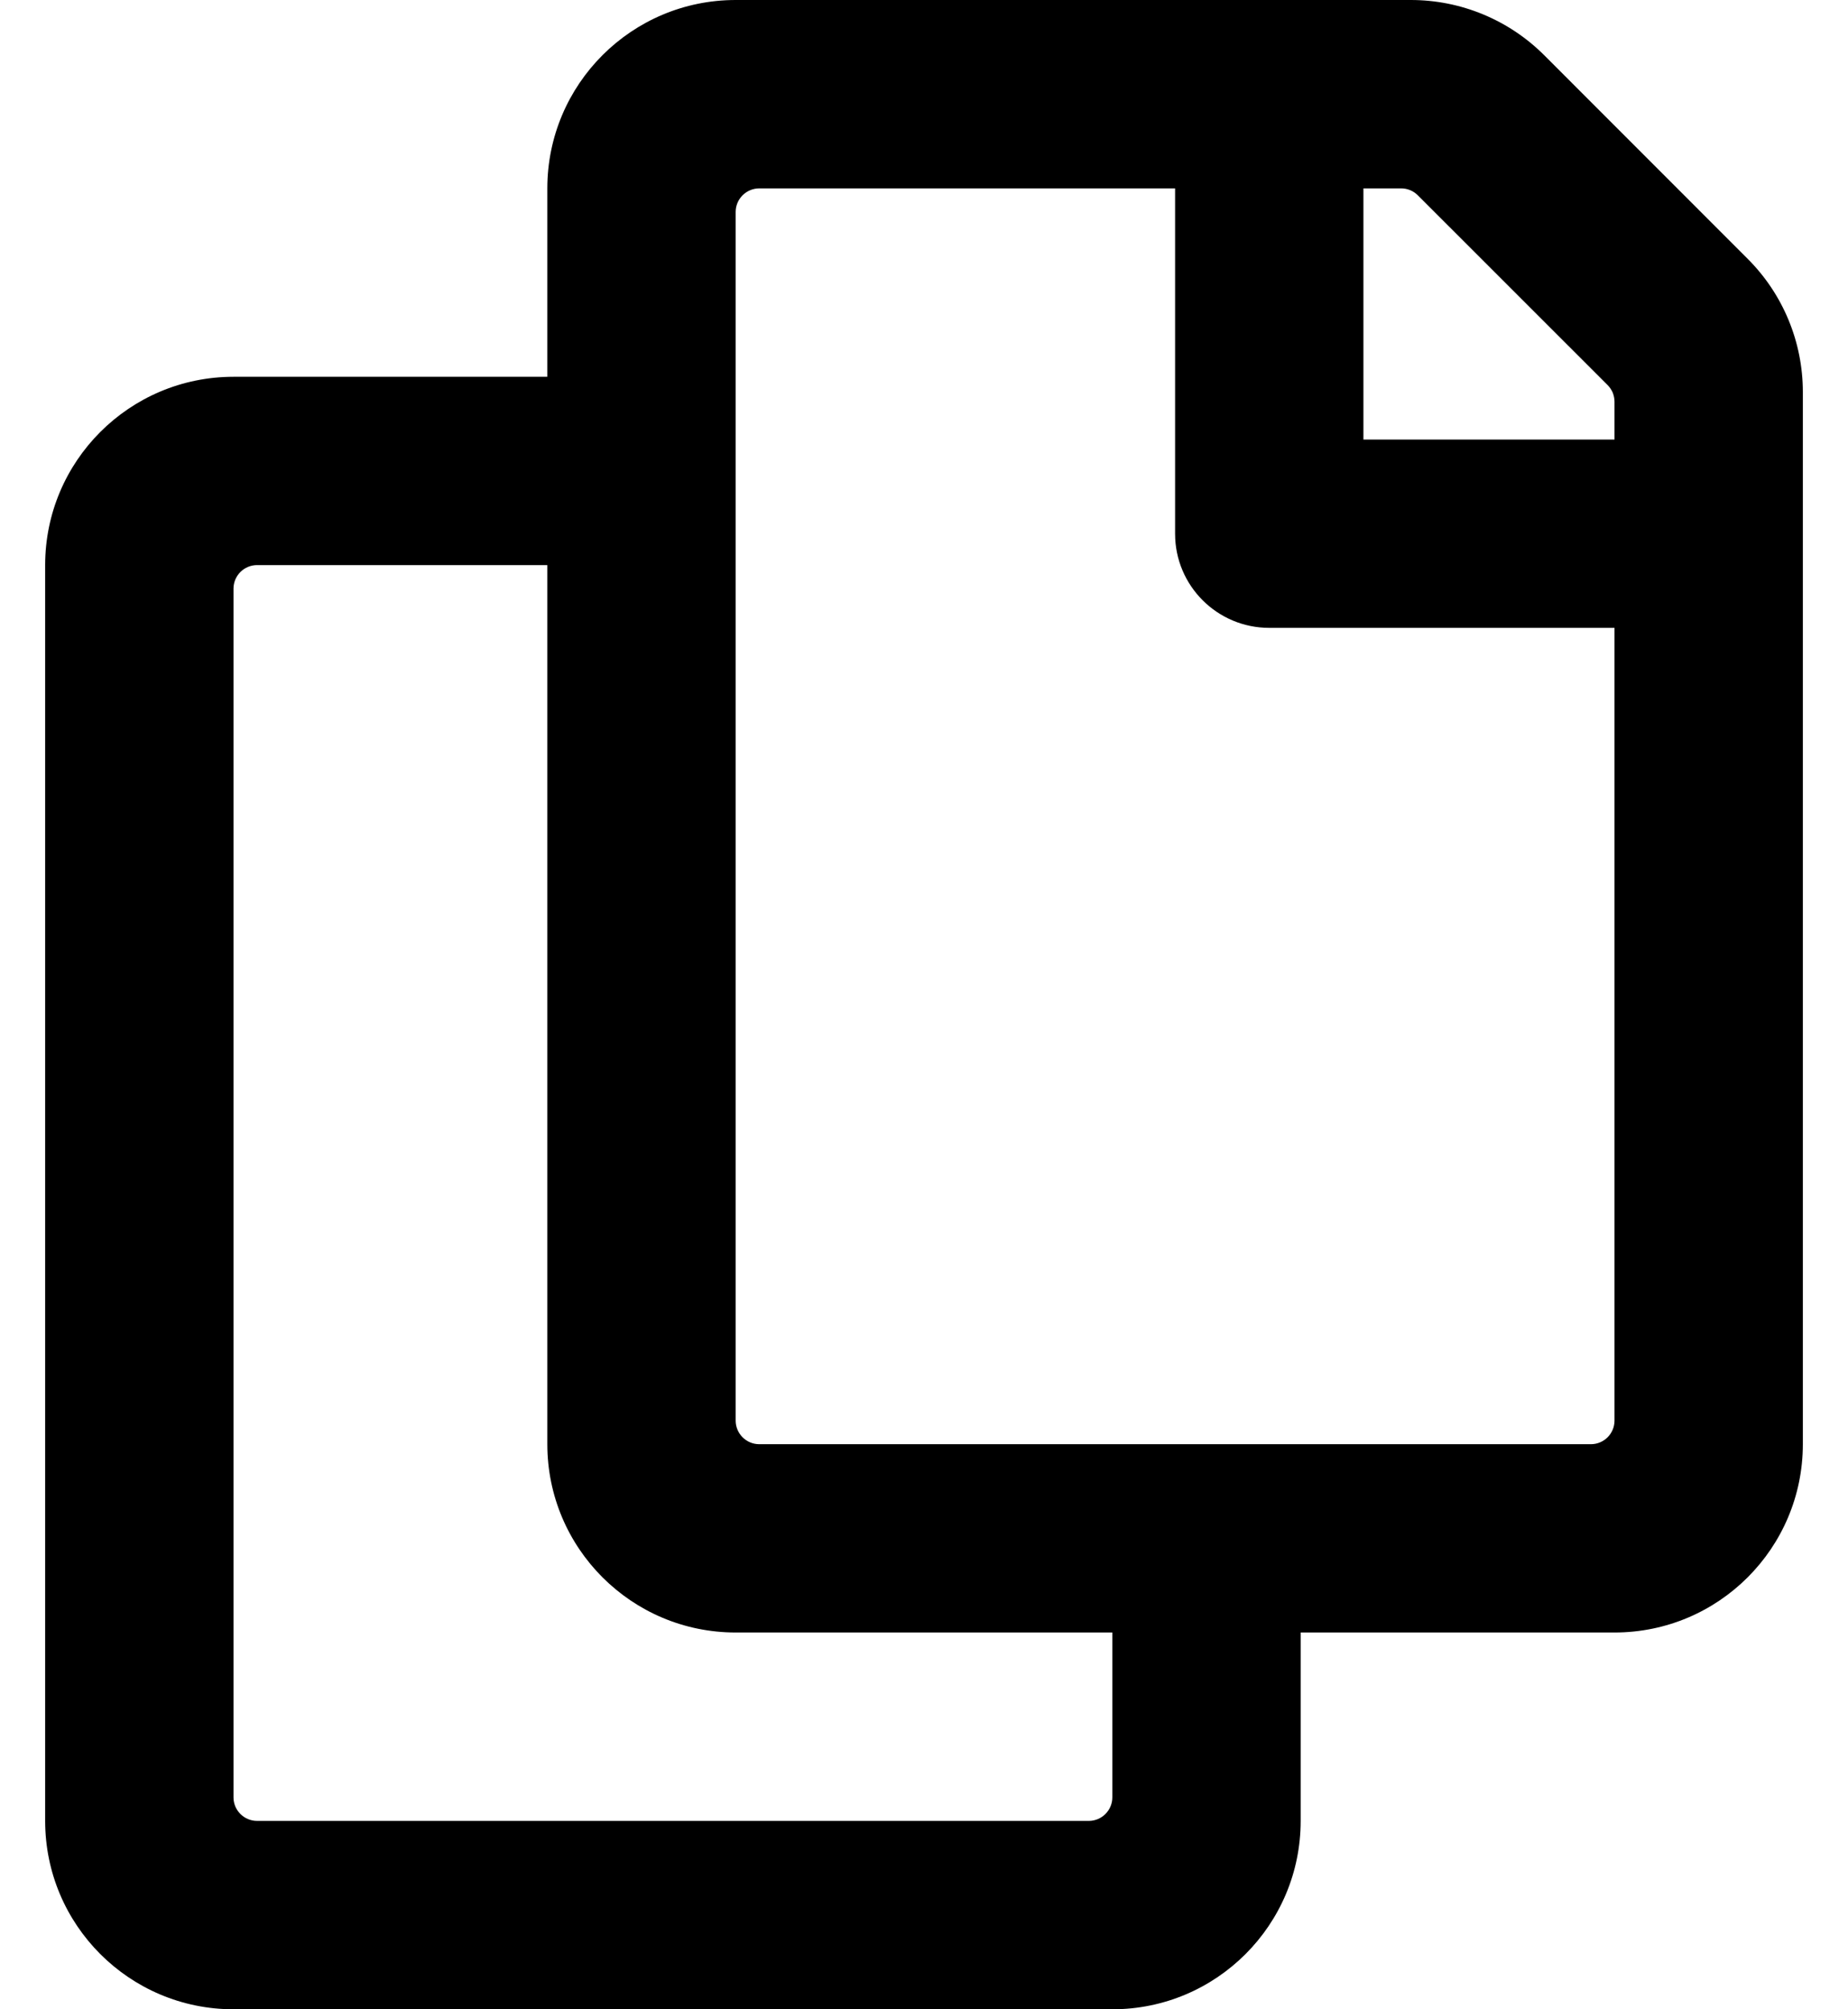 <svg width="23" height="25" viewBox="0 0 23 25" fill="none" xmlns="http://www.w3.org/2000/svg">
<path d="M21.751 3.22L19.218 0.686C18.778 0.247 18.182 3.25037e-06 17.56 0L9.156 0C7.862 0 6.812 1.049 6.812 2.344V4.688H2.906C1.612 4.688 0.562 5.737 0.562 7.031V22.656C0.562 23.951 1.612 25 2.906 25H13.844C15.138 25 16.188 23.951 16.188 22.656V20.312H20.094C21.388 20.312 22.438 19.263 22.438 17.969V4.877C22.438 4.255 22.191 3.659 21.751 3.22ZM13.551 22.656H3.199C3.122 22.656 3.047 22.625 2.992 22.57C2.937 22.515 2.906 22.441 2.906 22.363V7.324C2.906 7.247 2.937 7.172 2.992 7.117C3.047 7.062 3.122 7.031 3.199 7.031H6.812V17.969C6.812 19.263 7.862 20.312 9.156 20.312H13.844V22.363C13.844 22.441 13.813 22.515 13.758 22.57C13.703 22.625 13.629 22.656 13.551 22.656ZM19.801 17.969H9.449C9.372 17.969 9.297 17.938 9.242 17.883C9.187 17.828 9.156 17.753 9.156 17.676V2.637C9.156 2.559 9.187 2.485 9.242 2.43C9.297 2.375 9.372 2.344 9.449 2.344H14.625V6.641C14.625 7.288 15.15 7.812 15.797 7.812H20.094V17.676C20.094 17.753 20.063 17.828 20.008 17.883C19.953 17.938 19.878 17.969 19.801 17.969ZM20.094 5.469H16.969V2.344H17.439C17.517 2.344 17.591 2.375 17.646 2.43L20.008 4.791C20.035 4.818 20.057 4.851 20.072 4.886C20.086 4.922 20.094 4.96 20.094 4.998V5.469Z" fill="black"/>
</svg>
